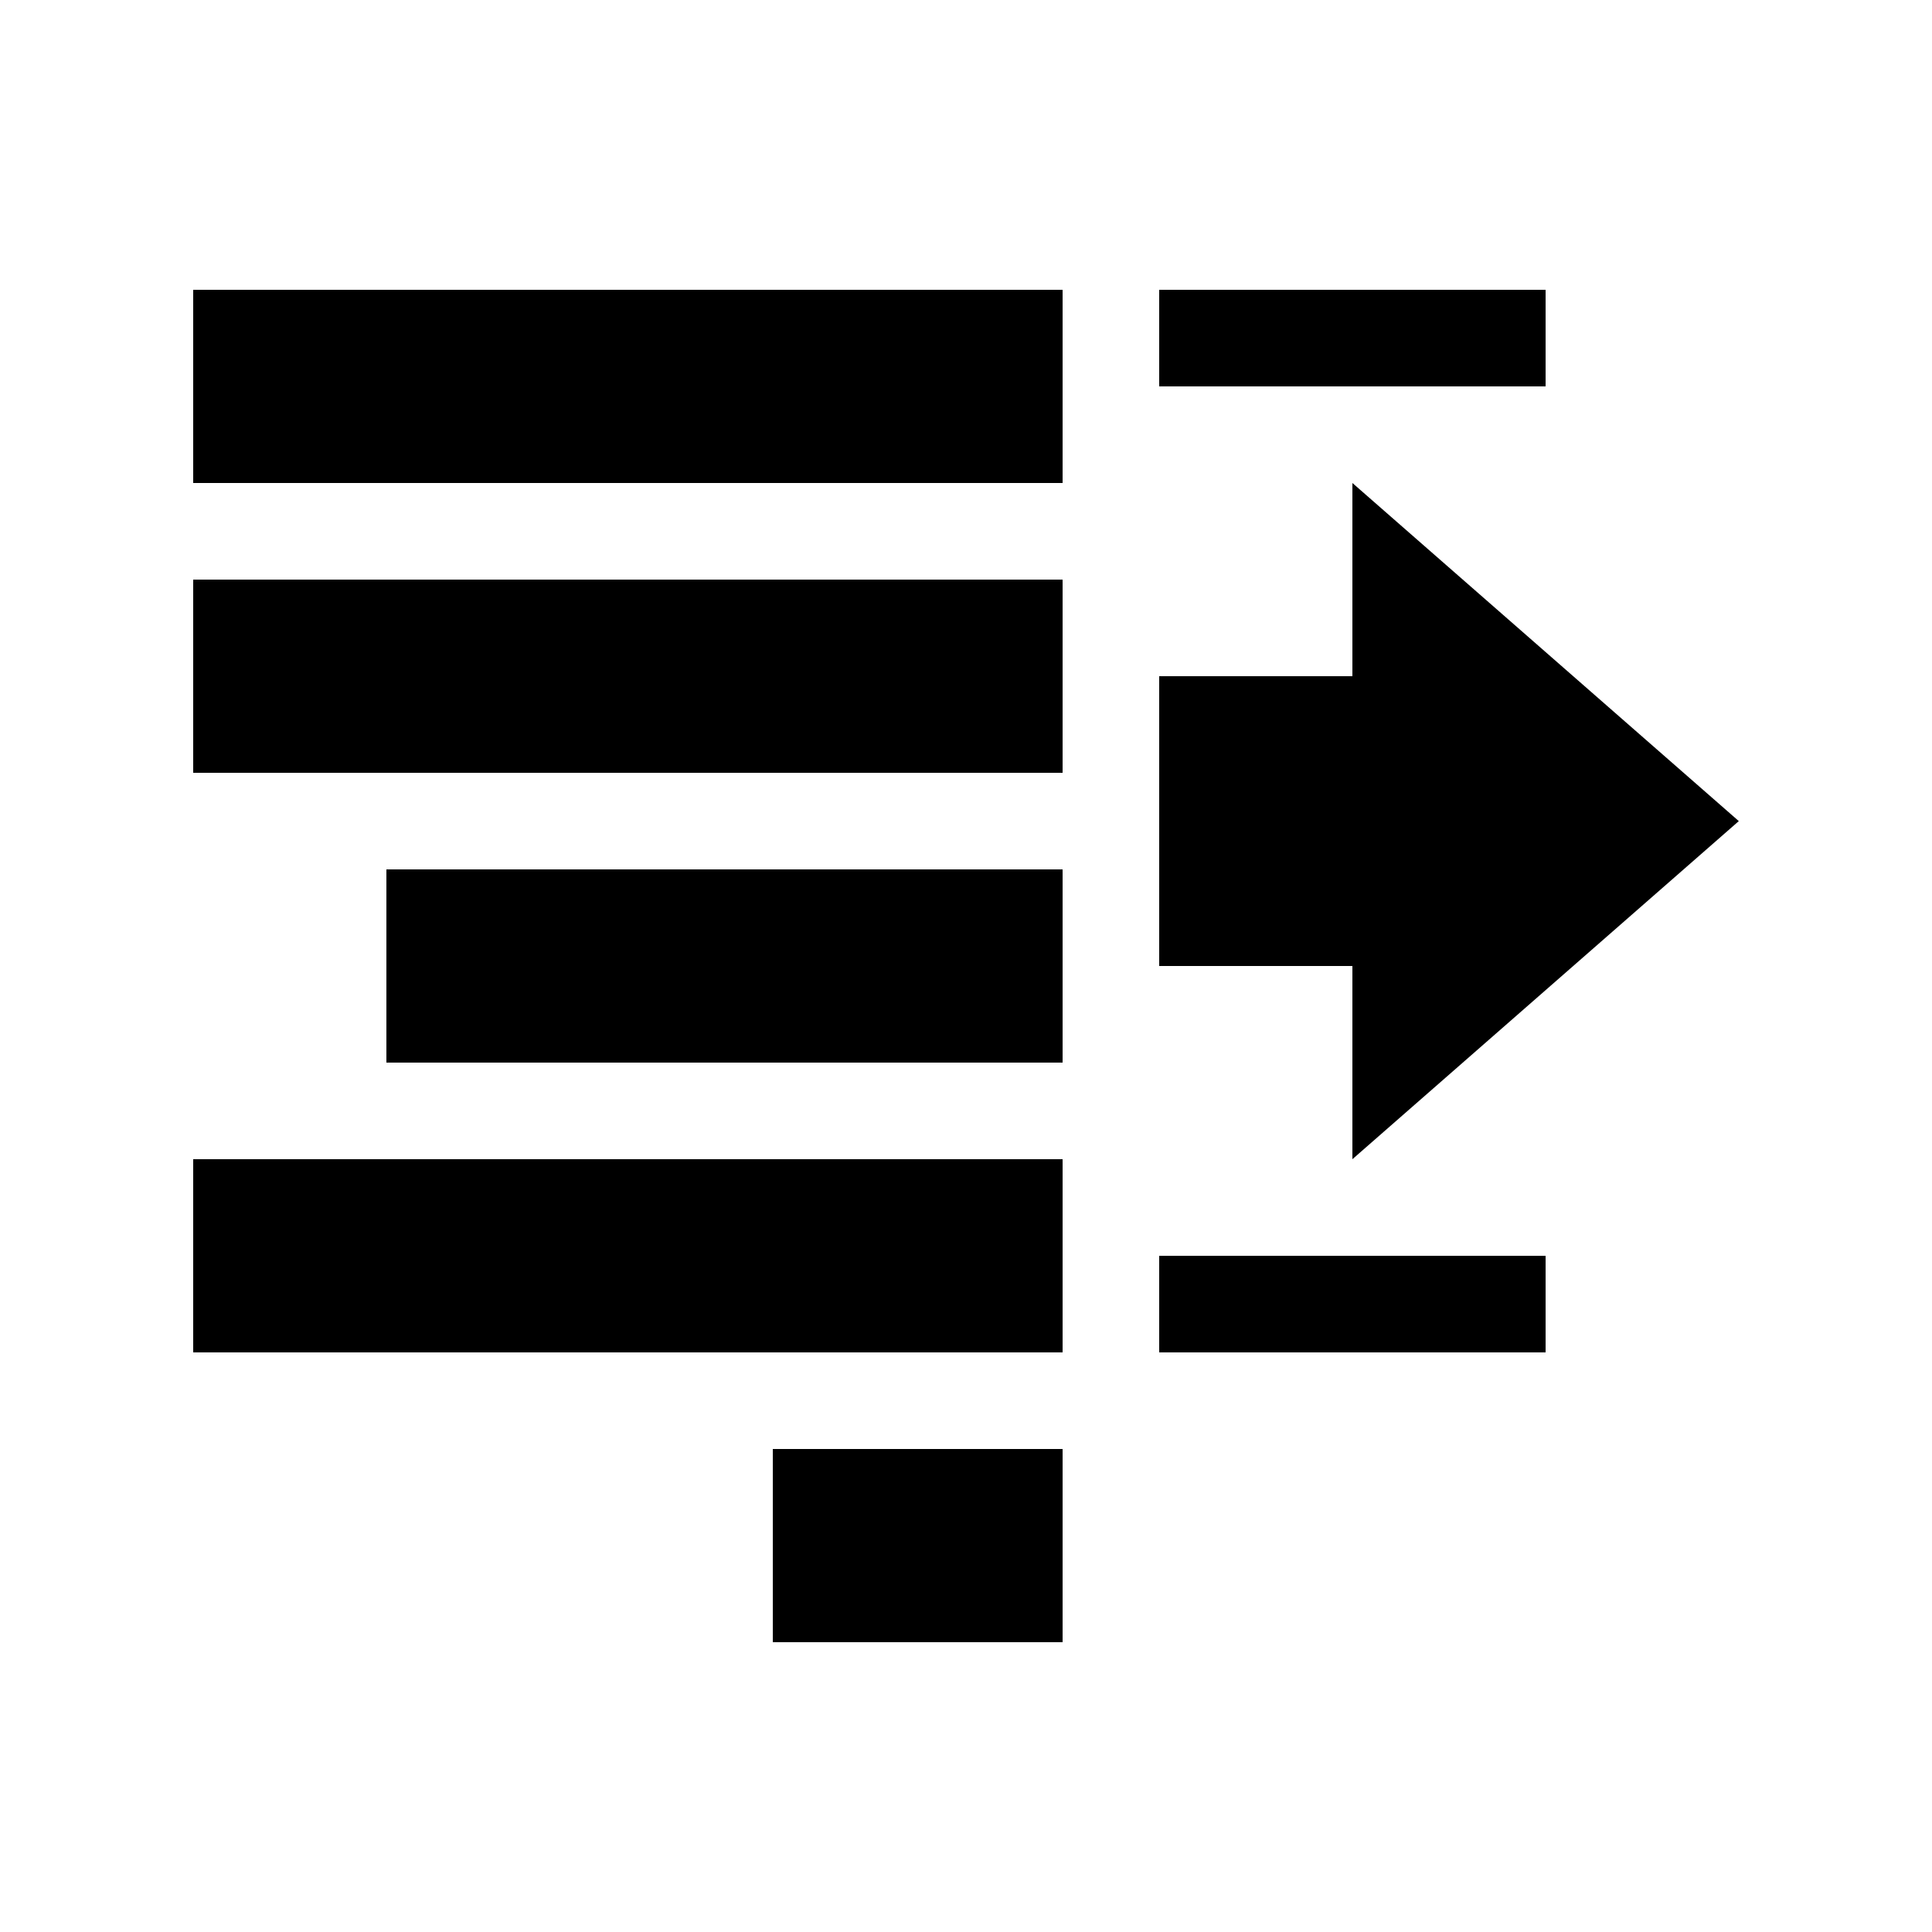 <?xml version="1.0" encoding="utf-8"?>
<!-- Generator: Adobe Illustrator 21.0.2, SVG Export Plug-In . SVG Version: 6.00 Build 0)  -->
<svg version="1.1" id="Layer_1" xmlns="http://www.w3.org/2000/svg" xmlns:xlink="http://www.w3.org/1999/xlink" x="0px" y="0px"
	 viewBox="0 0 24 24" style="enable-background:new 0 0 24 24;" xml:space="preserve">
<g id="surface1">
	<path d="M2.4,6V3.6h10.8V6H2.4z M14.4,4.8V3.6h4.8v1.2H14.4z M14.4,8.4h2.4V6l4.8,4.2l-4.8,4.2V12h-2.4V8.4z M2.4,9.6V7.2h10.8v2.4
		H2.4z M4.8,13.2v-2.4h8.4v2.4H4.8z M2.4,16.8v-2.4h10.8v2.4H2.4z M14.4,16.8v-1.2h4.8v1.2H14.4z M9.6,20.4V18h3.6v2.4H9.6z"/>
</g>
</svg>
